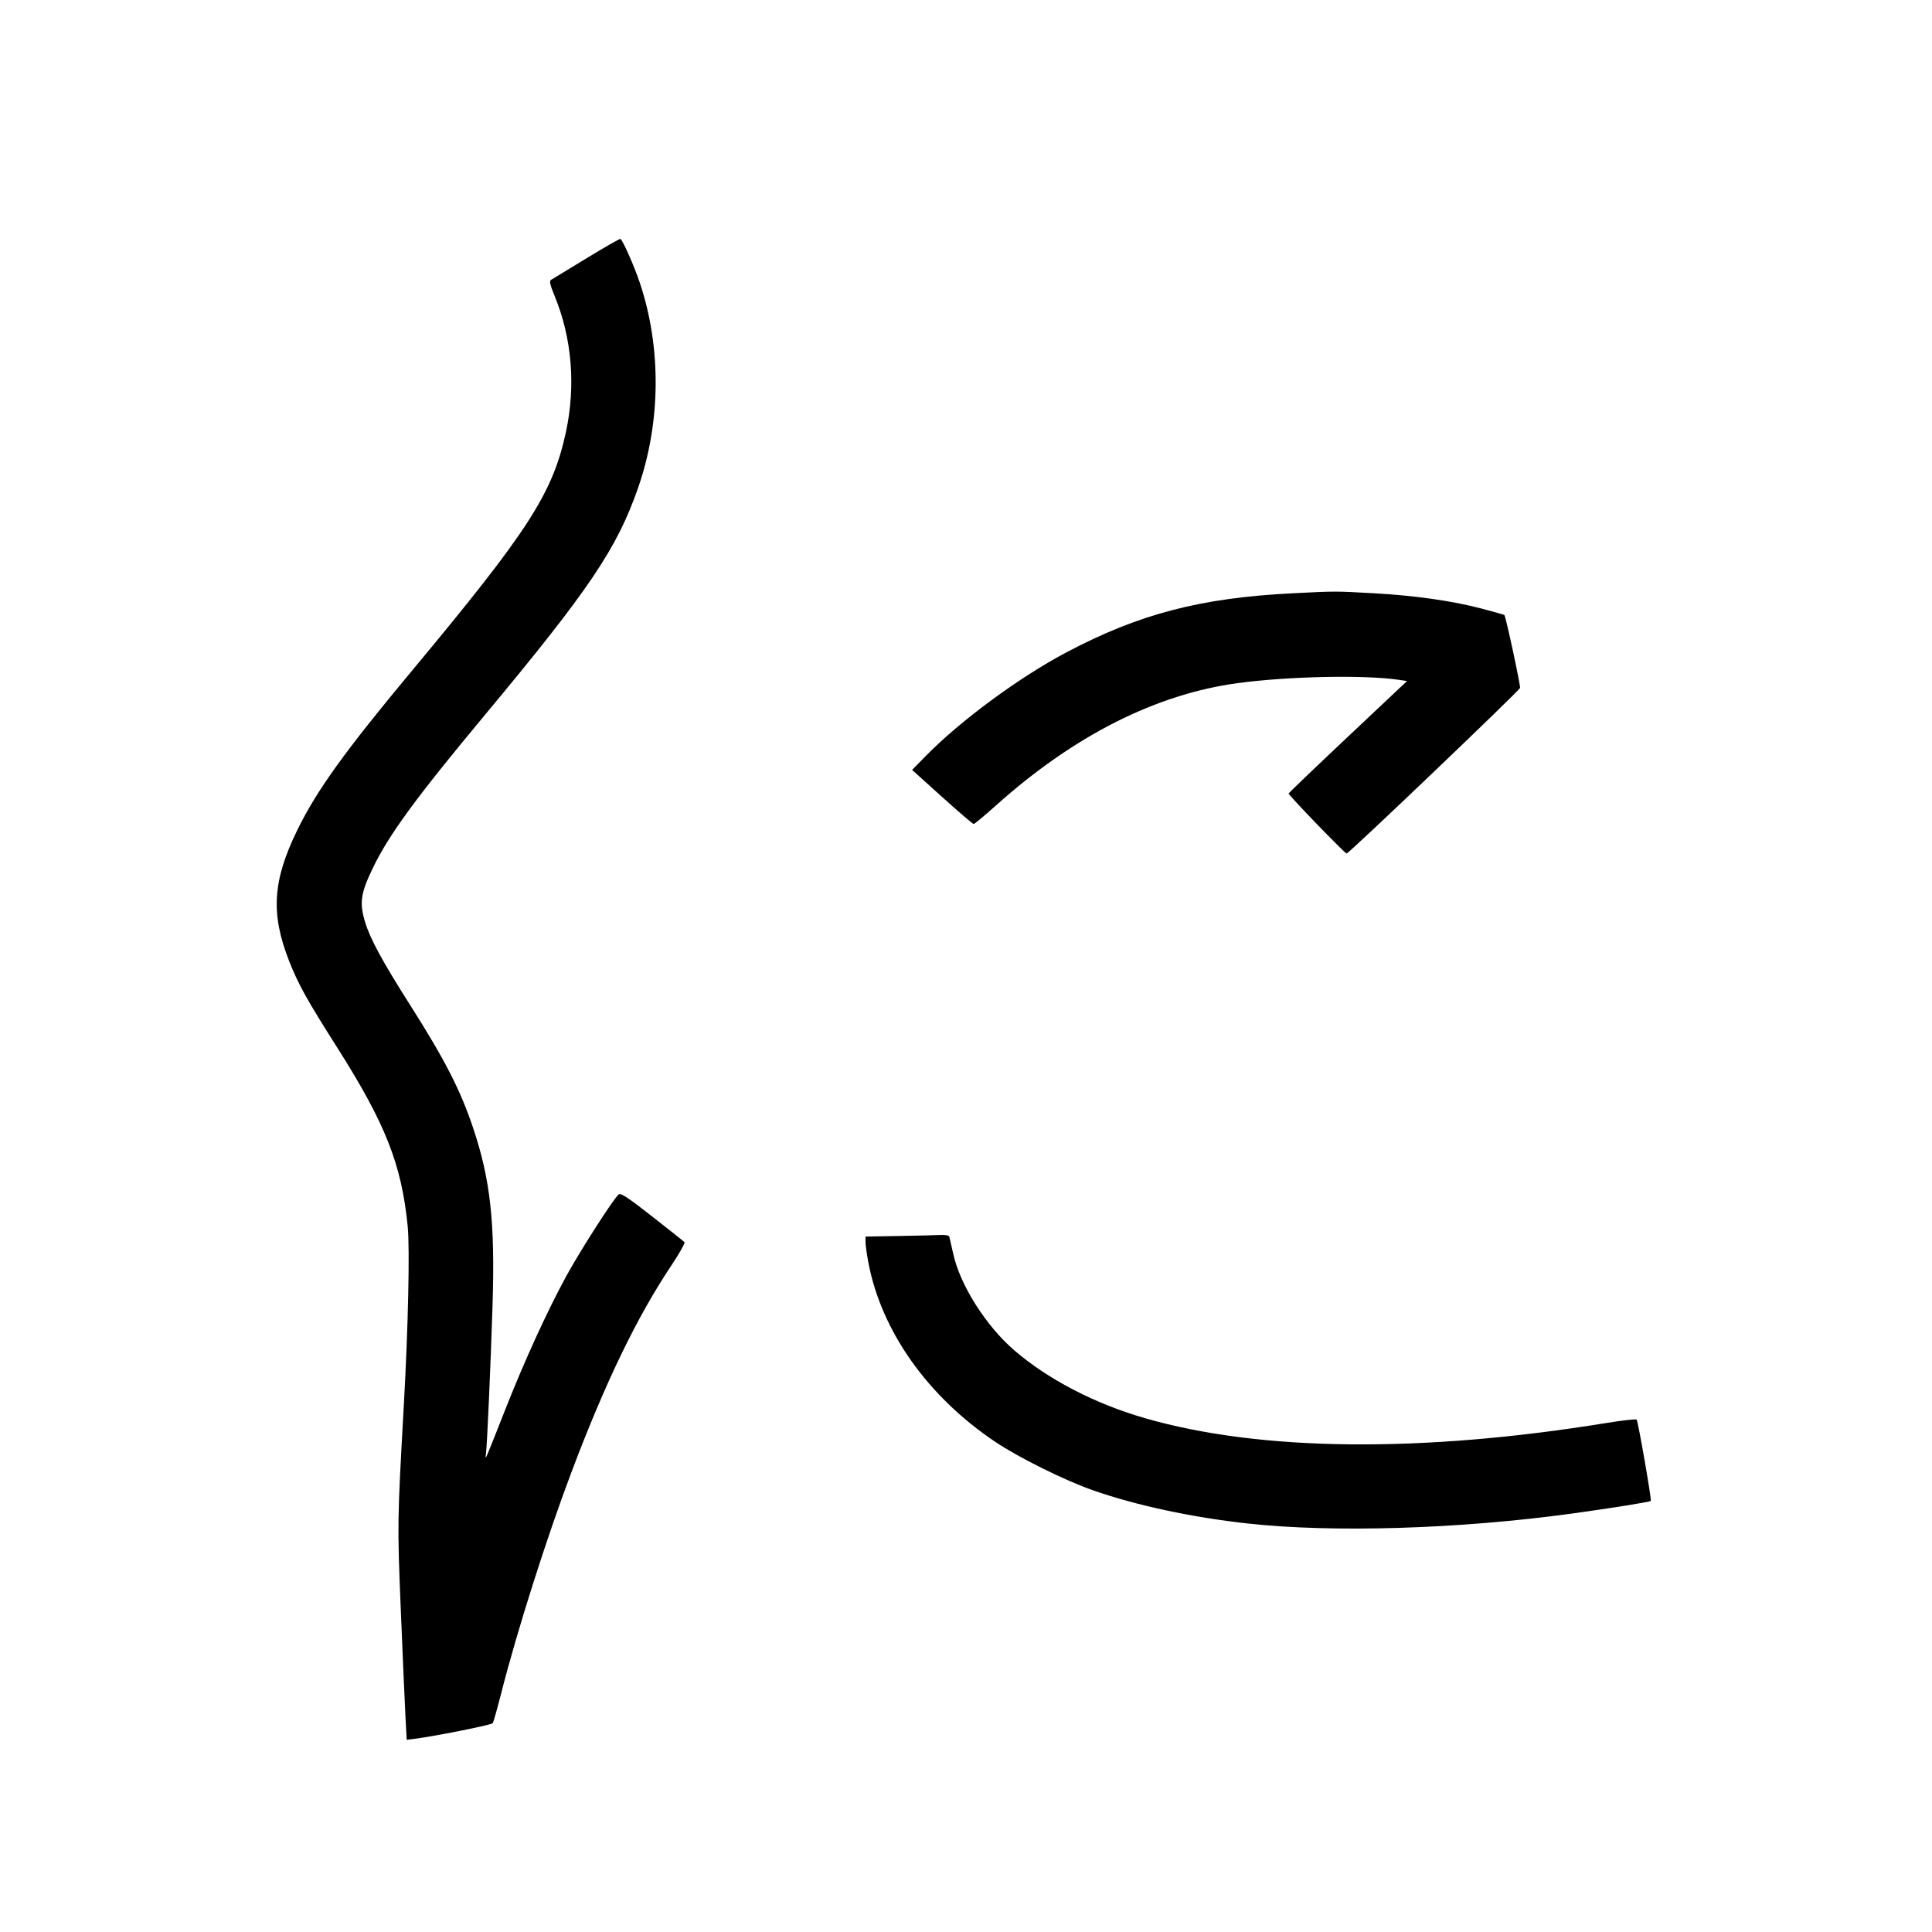 <svg xmlns="http://www.w3.org/2000/svg" width="1000" height="1000" viewBox="0 0 1000 1000" version="1.1">
	<path d="M 303.500 133.733 C 294.150 139.436, 285.927 144.441, 285.226 144.855 C 284.246 145.433, 284.659 147.324, 287.012 153.029 C 296.046 174.937, 298.103 199.712, 292.887 223.787 C 286.030 255.437, 273.545 274.761, 212.956 347.500 C 178.496 388.871, 163.983 409.040, 153.954 429.500 C 141.083 455.757, 140.003 472.940, 149.678 497.500 C 154.404 509.498, 158.916 517.617, 174.404 542 C 199.518 581.535, 207.866 602.677, 211.024 634.740 C 212.164 646.322, 211.285 686.824, 209.010 727.500 C 205.644 787.665, 205.627 788.829, 207.439 833 C 208.398 856.375, 209.479 881.125, 209.842 888 L 210.500 900.500 213.500 900.150 C 223.661 898.964, 254.477 892.847, 255.062 891.899 C 255.449 891.273, 257.444 884.177, 259.495 876.130 C 267.785 843.608, 282.978 795.854, 295.964 761.500 C 313.451 715.240, 329.729 681.598, 347.491 655.013 C 351.660 648.774, 354.717 643.324, 354.285 642.901 C 353.853 642.477, 346.315 636.503, 337.533 629.623 C 324.831 619.672, 321.284 617.349, 320.185 618.262 C 317.528 620.466, 300.134 647.612, 293.071 660.576 C 283.132 678.819, 271.380 704.542, 261.389 729.922 C 250.882 756.612, 250.993 756.358, 251.526 752.500 C 252.119 748.215, 253.948 707.081, 254.929 675.966 C 256.294 632.684, 253.895 610.711, 244.865 583.756 C 238.318 564.215, 230.220 548.425, 212.237 520.138 C 197.926 497.626, 191.511 485.792, 188.936 477.151 C 185.993 467.280, 186.671 462.452, 192.795 449.666 C 201.139 432.245, 215.069 413.188, 251.029 370 C 305.091 305.072, 319.330 283.953, 330.306 252.420 C 342.091 218.561, 342.393 179.826, 331.132 146.241 C 328.239 137.612, 322.297 124.221, 321.111 123.654 C 320.775 123.494, 312.850 128.029, 303.500 133.733 M 669 307.082 C 621.348 309.479, 589.578 317.778, 552 337.642 C 527.586 350.548, 497.295 372.852, 479.302 391.171 L 472.103 398.500 487.629 412.500 C 496.168 420.200, 503.521 426.500, 503.967 426.500 C 504.413 426.500, 509.666 422.127, 515.639 416.782 C 555.905 380.752, 598.210 359.345, 640.500 353.601 C 666.633 350.051, 705.986 349.228, 723.891 351.856 L 728.283 352.500 697.641 381.363 C 680.789 397.238, 667 410.445, 667 410.713 C 667 411.683, 696.356 442.047, 697.033 441.777 C 698.998 440.995, 786.541 357.375, 786.781 356.052 C 787.038 354.627, 779.390 319.056, 778.671 318.338 C 778.498 318.165, 773.214 316.668, 766.928 315.011 C 751.600 310.971, 732.283 308.240, 710.500 307.035 C 690.900 305.950, 691.510 305.949, 669 307.082 M 465.250 639.748 L 448 640.047 448 642.936 C 448 644.524, 448.674 649.345, 449.497 653.648 C 456.269 689.042, 480.105 722.723, 514.990 746.192 C 527.275 754.457, 551.123 766.282, 565.917 771.444 C 588.255 779.238, 616.897 785.374, 645.801 788.558 C 689.934 793.421, 755.202 791.426, 813.493 783.434 C 833.847 780.643, 853.915 777.427, 854.444 776.872 C 854.957 776.332, 847.876 735.632, 847.124 734.795 C 846.775 734.408, 839.968 735.154, 831.995 736.453 C 735.945 752.108, 652.586 751.288, 592.813 734.100 C 566.848 726.634, 542.561 714.045, 525.061 698.983 C 510.349 686.321, 496.948 665.168, 493.395 649 C 492.489 644.875, 491.593 640.938, 491.405 640.250 C 491.186 639.450, 489.520 639.081, 486.781 639.225 C 484.427 639.348, 474.738 639.584, 465.250 639.748 " stroke="none" fill="black" fill-rule="evenodd"/>
</svg>